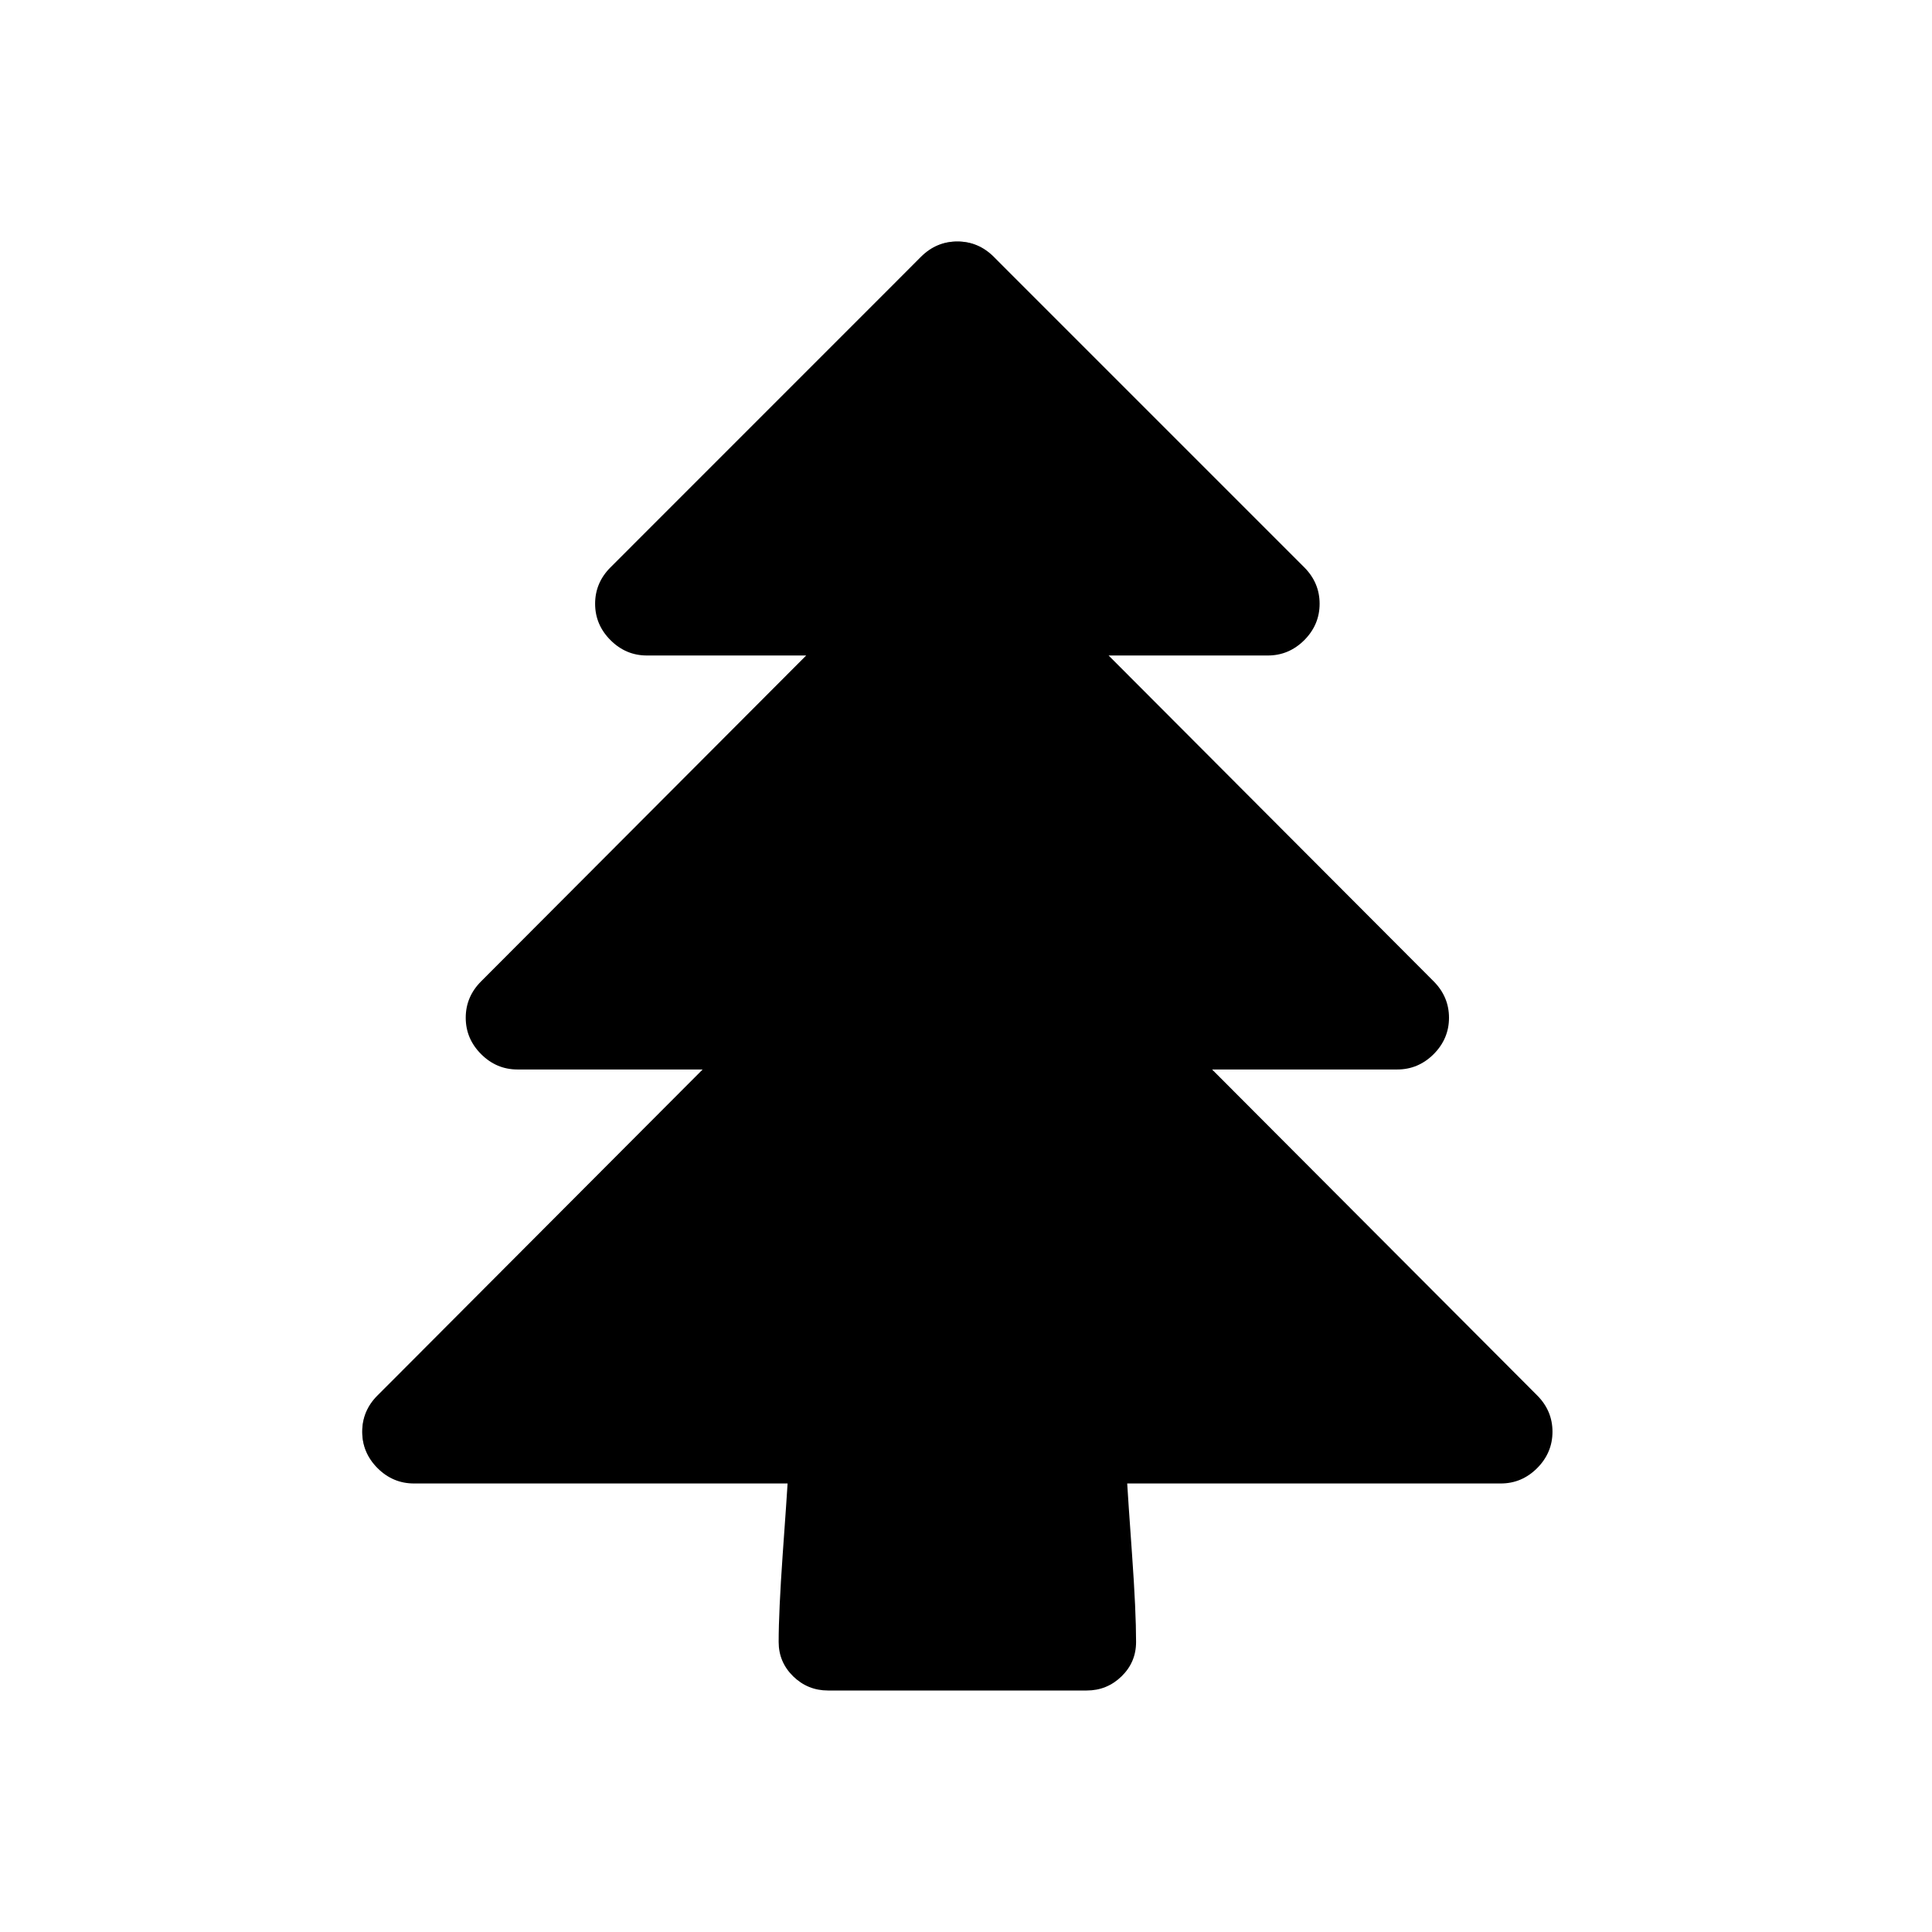<?xml version="1.0" encoding="UTF-8" standalone="no"?>
<svg width="32px" height="32px" viewBox="0 0 32 32" version="1.1" xmlns="http://www.w3.org/2000/svg" xmlns:xlink="http://www.w3.org/1999/xlink">
    <!-- Generator: Sketch 39.1 (31720) - http://www.bohemiancoding.com/sketch -->
    <title>Artboard 3</title>
    <desc>Created with Sketch.</desc>
    <defs>
        <path d="M19.714,19.714 C19.714,19.946 19.629,20.147 19.46,20.317 C19.29,20.487 19.089,20.571 18.857,20.571 L12.67,20.571 C12.679,20.723 12.705,21.114 12.75,21.743 C12.795,22.373 12.817,22.857 12.817,23.196 C12.817,23.42 12.737,23.609 12.576,23.766 C12.415,23.922 12.223,24 12,24 L7.714,24 C7.491,24 7.299,23.922 7.138,23.766 C6.978,23.609 6.897,23.42 6.897,23.196 C6.897,22.857 6.92,22.373 6.964,21.743 C7.009,21.114 7.036,20.723 7.045,20.571 L0.857,20.571 C0.625,20.571 0.424,20.487 0.254,20.317 C0.085,20.147 0,19.946 0,19.714 C0,19.482 0.085,19.281 0.254,19.112 L5.638,13.714 L2.571,13.714 C2.339,13.714 2.138,13.629 1.969,13.46 C1.799,13.29 1.714,13.089 1.714,12.857 C1.714,12.625 1.799,12.424 1.969,12.254 L7.353,6.857 L4.714,6.857 C4.482,6.857 4.281,6.772 4.112,6.603 C3.942,6.433 3.857,6.232 3.857,6 C3.857,5.768 3.942,5.567 4.112,5.397 L9.254,0.254 C9.424,0.085 9.625,0 9.857,0 C10.089,0 10.29,0.085 10.46,0.254 L15.603,5.397 C15.772,5.567 15.857,5.768 15.857,6 C15.857,6.232 15.772,6.433 15.603,6.603 C15.433,6.772 15.232,6.857 15,6.857 L12.362,6.857 L17.746,12.254 C17.915,12.424 18,12.625 18,12.857 C18,13.089 17.915,13.29 17.746,13.46 C17.576,13.629 17.375,13.714 17.143,13.714 L14.076,13.714 L19.46,19.112 C19.629,19.281 19.714,19.482 19.714,19.714 L19.714,19.714 Z" id="path-1"></path>
        <filter x="-50%" y="-50%" width="200%" height="200%" filterUnits="objectBoundingBox" id="filter-2">
            <feMorphology radius="2" operator="dilate" in="SourceAlpha" result="shadowSpreadOuter1"></feMorphology>
            <feOffset dx="0" dy="0" in="shadowSpreadOuter1" result="shadowOffsetOuter1"></feOffset>
            <feMorphology radius="1" operator="erode" in="SourceAlpha" result="shadowInner"></feMorphology>
            <feOffset dx="0" dy="0" in="shadowInner" result="shadowInner"></feOffset>
            <feComposite in="shadowOffsetOuter1" in2="shadowInner" operator="out" result="shadowOffsetOuter1"></feComposite>
            <feGaussianBlur stdDeviation="2" in="shadowOffsetOuter1" result="shadowBlurOuter1"></feGaussianBlur>
            <feColorMatrix values="0 0 0 0 0   0 0 0 0 0   0 0 0 0 0  0 0 0 0.5 0" type="matrix" in="shadowBlurOuter1"></feColorMatrix>
        </filter>
        <mask id="mask-3" maskContentUnits="userSpaceOnUse" maskUnits="objectBoundingBox" x="-2" y="-2" width="23.714" height="28">
            <rect x="-2" y="-2" width="23.714" height="28" fill="white"></rect>
            <use xlink:href="#path-1" fill="black"></use>
        </mask>
    </defs>
    <g id="Page-1" stroke="none" stroke-width="1" fill="none" fill-rule="evenodd">
        <g id="Artboard-3">
            <g id="Group" transform="translate(6, 4)">
                <g id="Shape">
                    <use fill="black" fill-opacity="1" filter="url(#filter-2)" xlink:href="#path-1"></use>
                    <use stroke="#FFFFFF" mask="url(#mask-3)" stroke-width="4" xlink:href="#path-1"></use>
                </g>
                <path d="M19.714,19.714 C19.714,19.946 19.629,20.147 19.46,20.317 C19.29,20.487 19.089,20.571 18.857,20.571 L12.67,20.571 C12.679,20.723 12.705,21.114 12.75,21.743 C12.795,22.373 12.817,22.857 12.817,23.196 C12.817,23.42 12.737,23.609 12.576,23.766 C12.415,23.922 12.223,24 12,24 L7.714,24 C7.491,24 7.299,23.922 7.138,23.766 C6.978,23.609 6.897,23.42 6.897,23.196 C6.897,22.857 6.92,22.373 6.964,21.743 C7.009,21.114 7.036,20.723 7.045,20.571 L0.857,20.571 C0.625,20.571 0.424,20.487 0.254,20.317 C0.085,20.147 0,19.946 0,19.714 C0,19.482 0.085,19.281 0.254,19.112 L5.638,13.714 L2.571,13.714 C2.339,13.714 2.138,13.629 1.969,13.46 C1.799,13.29 1.714,13.089 1.714,12.857 C1.714,12.625 1.799,12.424 1.969,12.254 L7.353,6.857 L4.714,6.857 C4.482,6.857 4.281,6.772 4.112,6.603 C3.942,6.433 3.857,6.232 3.857,6 C3.857,5.768 3.942,5.567 4.112,5.397 L9.254,0.254 C9.424,0.085 9.625,0 9.857,0 C10.089,0 10.29,0.085 10.46,0.254 L15.603,5.397 C15.772,5.567 15.857,5.768 15.857,6 C15.857,6.232 15.772,6.433 15.603,6.603 C15.433,6.772 15.232,6.857 15,6.857 L12.362,6.857 L17.746,12.254 C17.915,12.424 18,12.625 18,12.857 C18,13.089 17.915,13.29 17.746,13.46 C17.576,13.629 17.375,13.714 17.143,13.714 L14.076,13.714 L19.46,19.112 C19.629,19.281 19.714,19.482 19.714,19.714 L19.714,19.714 Z" id="Shape-Copy" fill="#000000"></path>
            </g>
        </g>
    </g>
</svg>